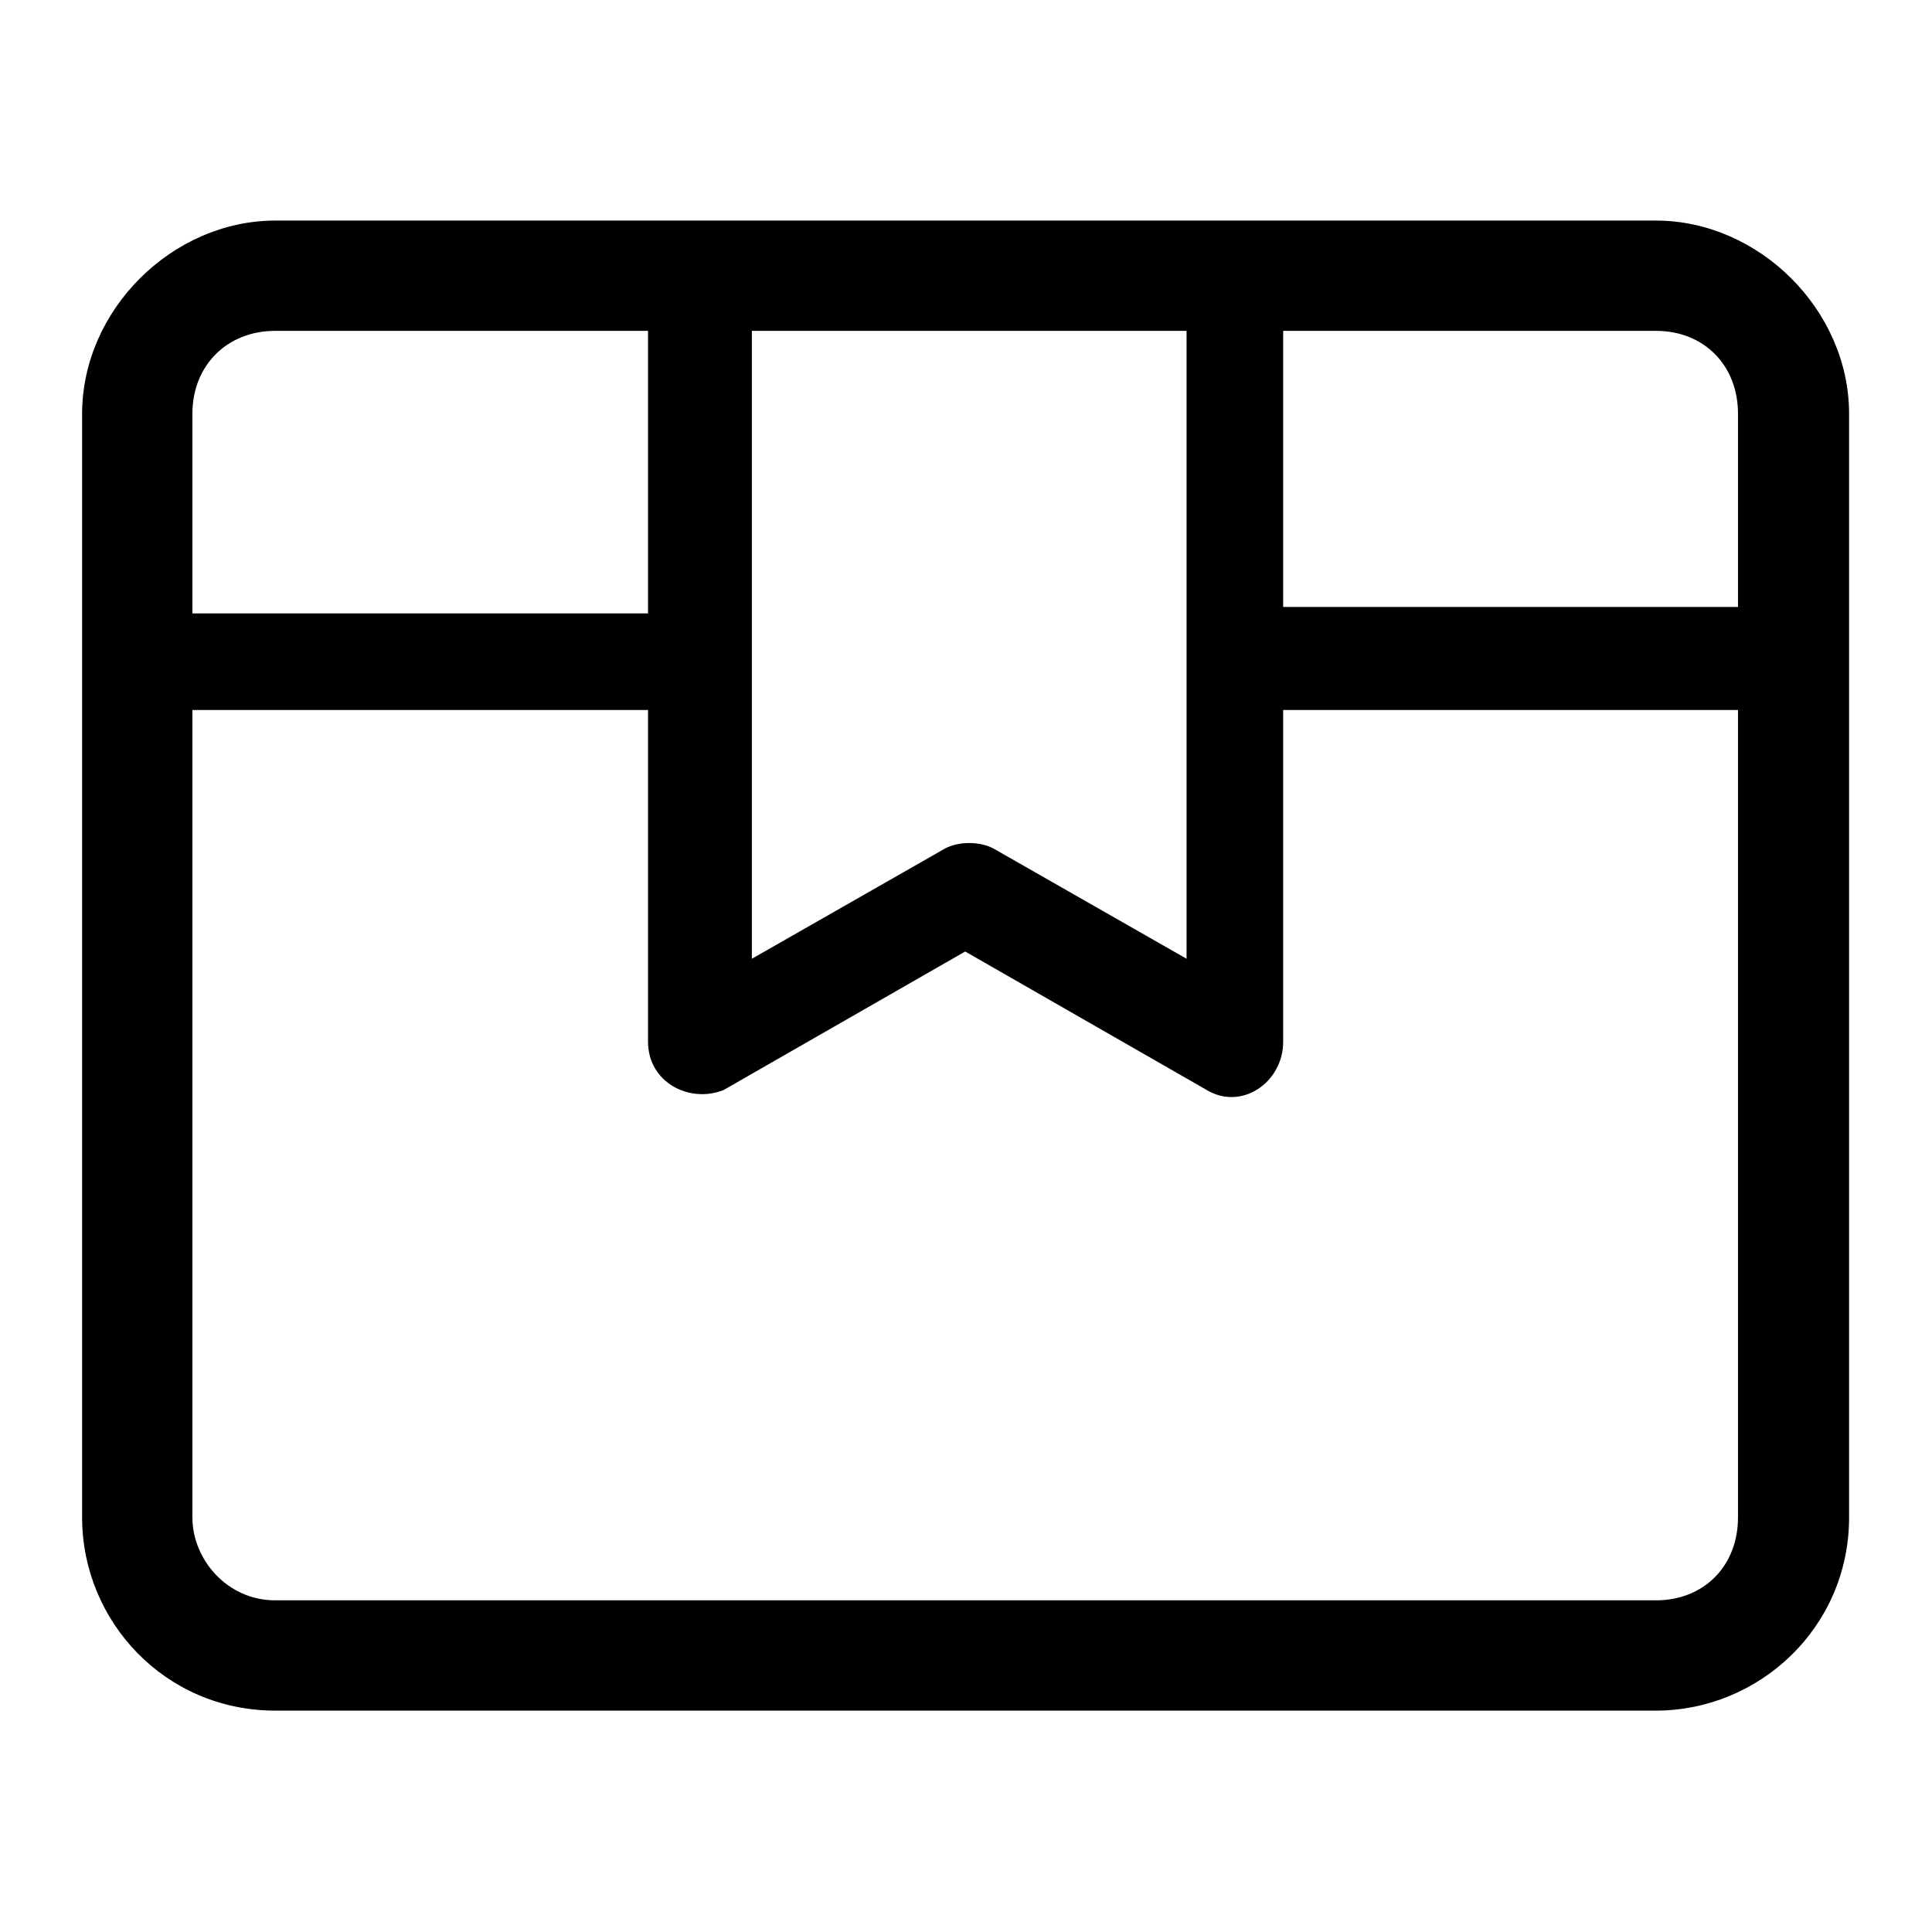 <!--
  - Copyright (c) 2025 Huawei Device Co., Ltd.
  - Licensed under the Apache License, Version 2.0 (the "License");
  - you may not use this file except in compliance with the License.
  - You may obtain a copy of the License at
  -
  -     http://www.apache.org/licenses/LICENSE-2.0
  -
  - Unless required by applicable law or agreed to in writing, software
  - distributed under the License is distributed on an "AS IS" BASIS,
  - WITHOUT WARRANTIES OR CONDITIONS OF ANY KIND, either express or implied.
  - See the License for the specific language governing permissions and
  - limitations under the License.
  -->

<svg width="24" height="24" viewBox="0 0 24 24" fill="none" xmlns="http://www.w3.org/2000/svg" xmlns:xlink="http://www.w3.org/1999/xlink">
	<desc>
			Created with Pixso.
	</desc>
	<defs>
		<clipPath id="clip112_4363">
			<rect id="待发货 (4).svg" width="24" height="24" fill="white" fill-opacity="0"/>
		</clipPath>
	</defs>
	<g clip-path="url(#clip112_4363)">
		<path id="path" d="M20.57 2.74L3.42 2.74C2.14 2.74 1.02 3.85 1.02 5.14L1.02 18.85C1.02 20.14 2.05 21.25 3.42 21.25L20.57 21.25C21.85 21.25 22.97 20.22 22.97 18.85L22.97 5.14C22.97 3.85 21.85 2.74 20.57 2.74ZM21.59 5.14L21.59 7.54L15.94 7.54L15.94 4.11L20.57 4.11C21.17 4.11 21.59 4.54 21.59 5.14ZM9.34 4.11L14.74 4.11L14.74 11.91L12.34 10.54C12.17 10.45 11.91 10.45 11.74 10.54L9.34 11.91L9.34 4.11ZM3.42 4.11L8.05 4.11L8.05 7.62L2.39 7.62L2.39 5.14C2.39 4.54 2.82 4.11 3.42 4.11ZM20.57 19.88L3.42 19.88C2.82 19.88 2.39 19.37 2.39 18.85L2.39 8.82L8.05 8.82L8.05 12.94C8.05 13.45 8.57 13.71 8.99 13.54L11.99 11.82L14.99 13.54C15.42 13.8 15.94 13.45 15.94 12.94L15.94 8.82L21.59 8.82L21.59 18.85C21.59 19.45 21.17 19.88 20.57 19.88Z" fill="#000000" fill-opacity="1" fill-rule="nonzero"/>
	</g>
</svg>
